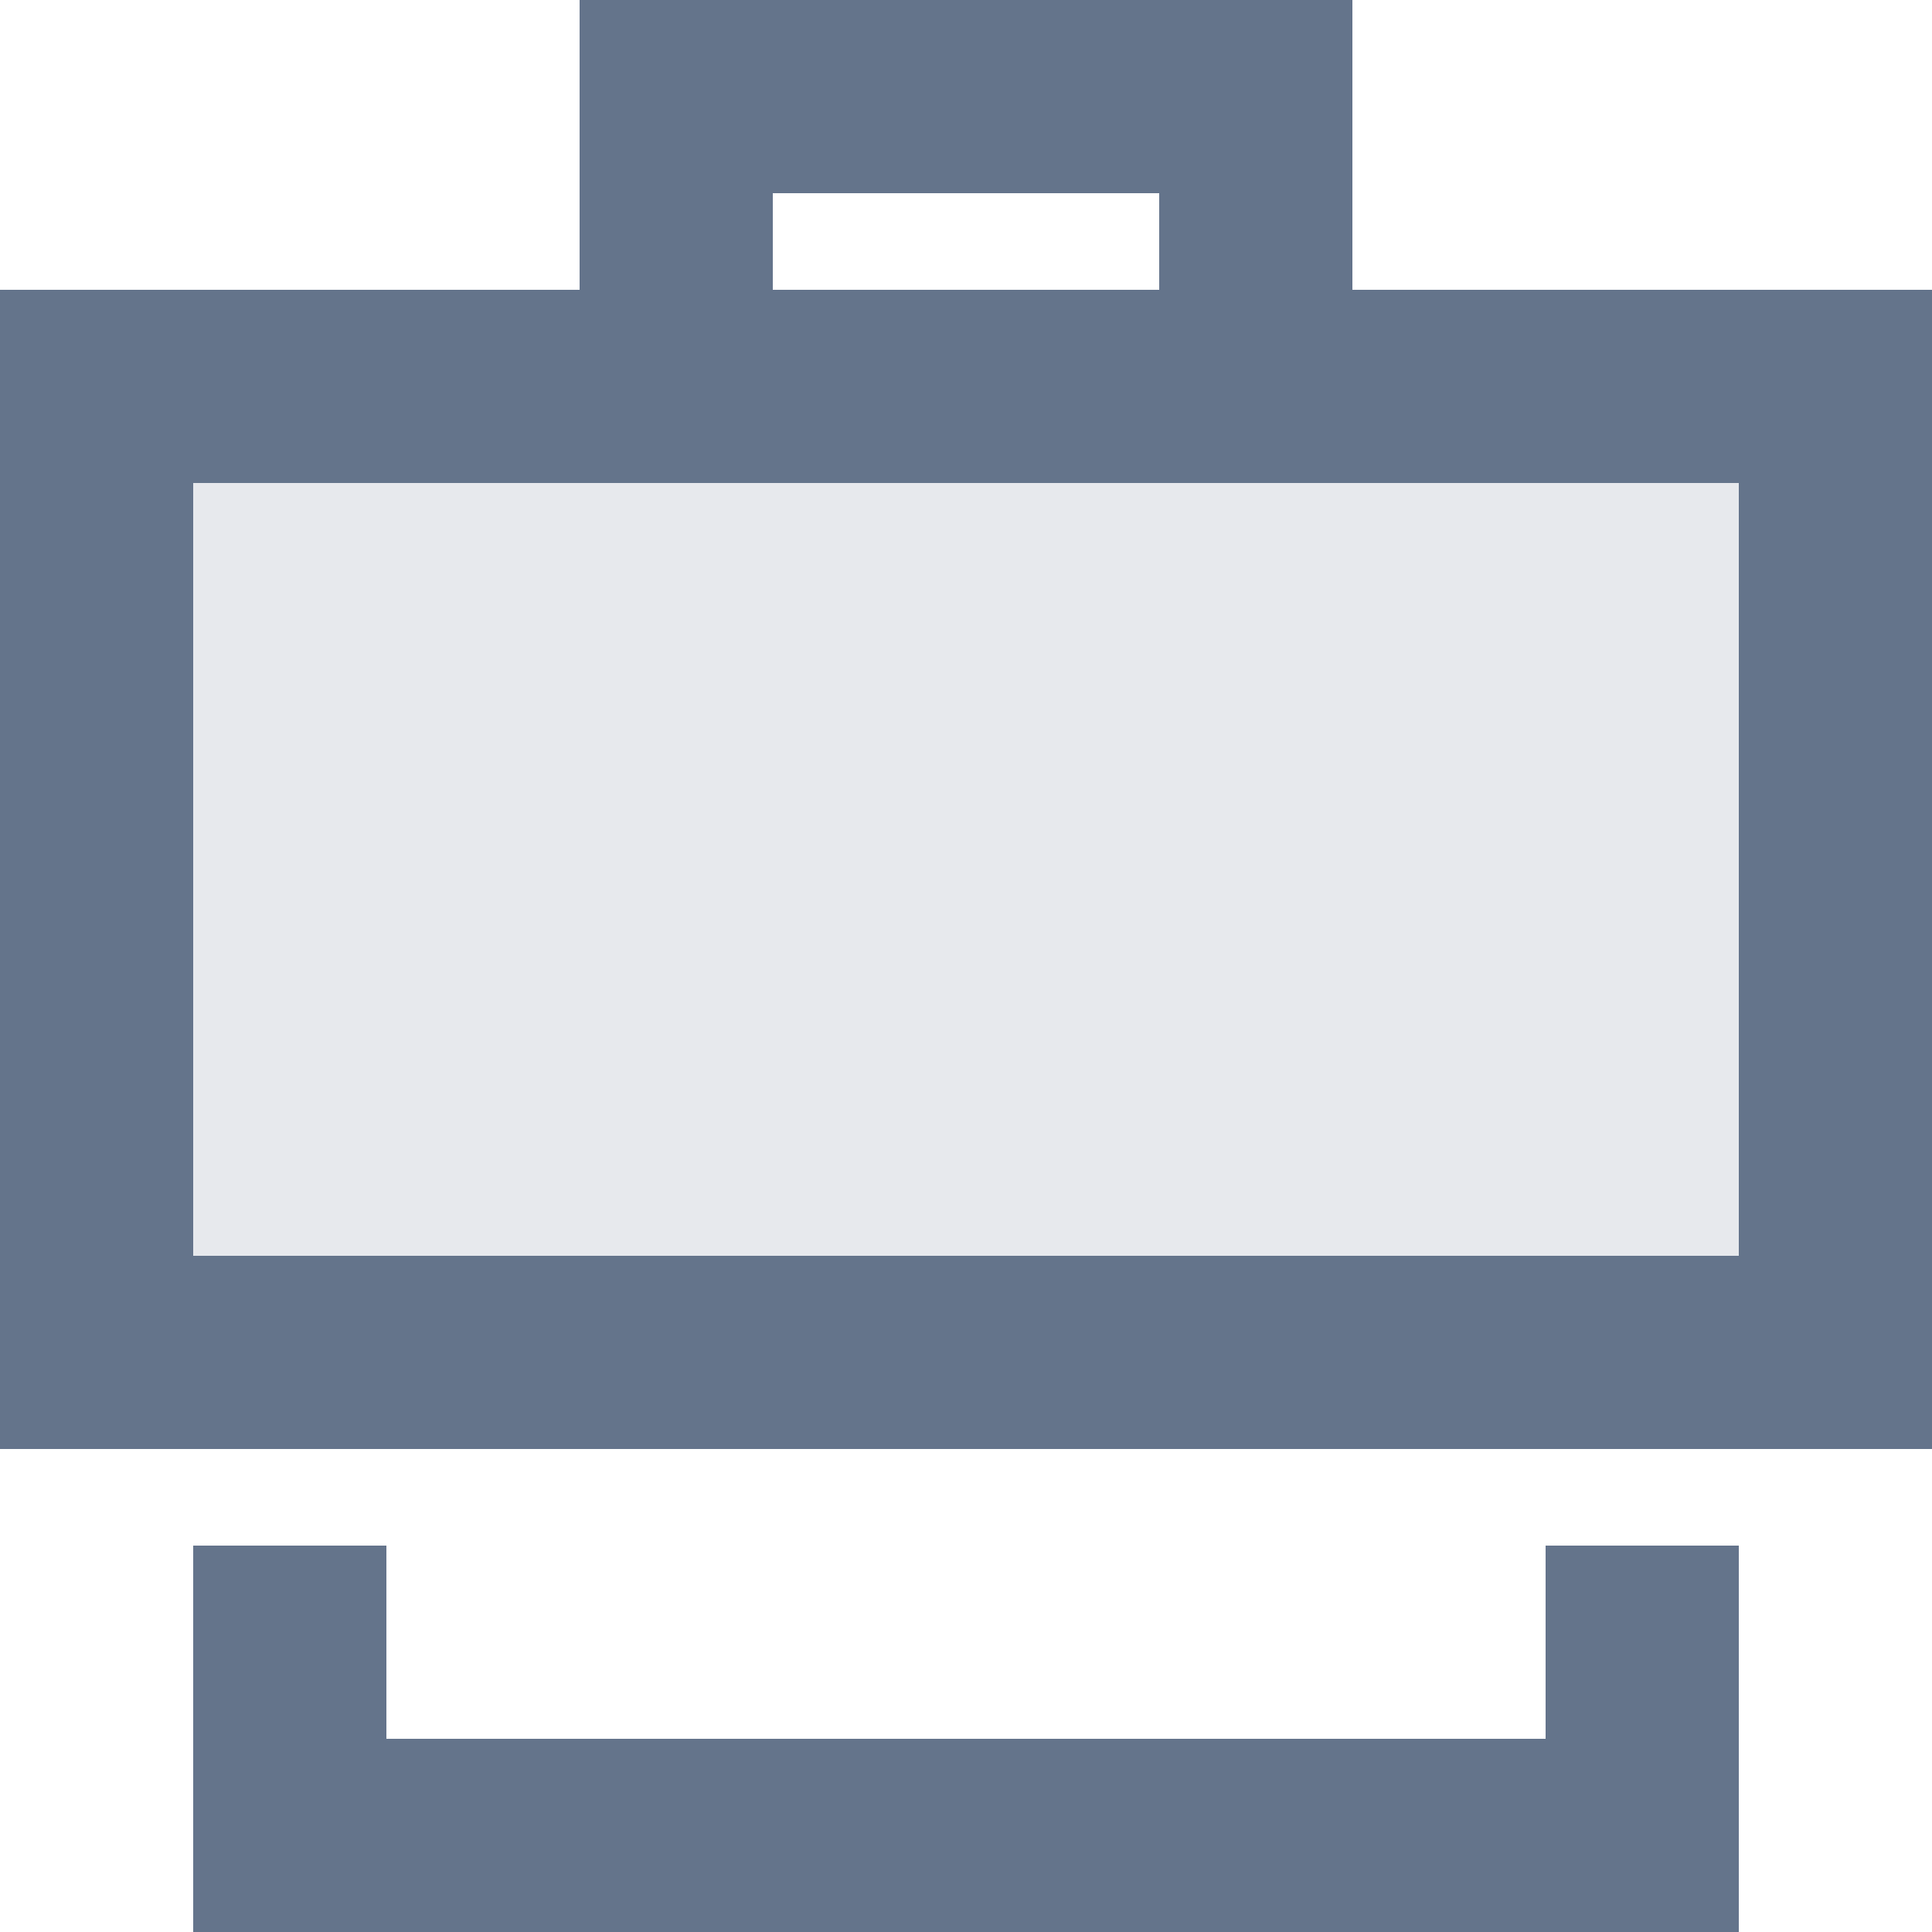 <svg
  fill="#64748B"
  xmlns="http://www.w3.org/2000/svg"
  width="20"
  height="20"
>
  <path fill-opacity=".16" d="M1 4h18v10H1z"></path>
  <path d="M8 3h4V2H8v1ZM6 3V0h8v3h6v12H0V3h6ZM2 5v8h16V5H2Zm14 13v-2h2v4H2v-4h2v2h12Z"></path>
</svg>
